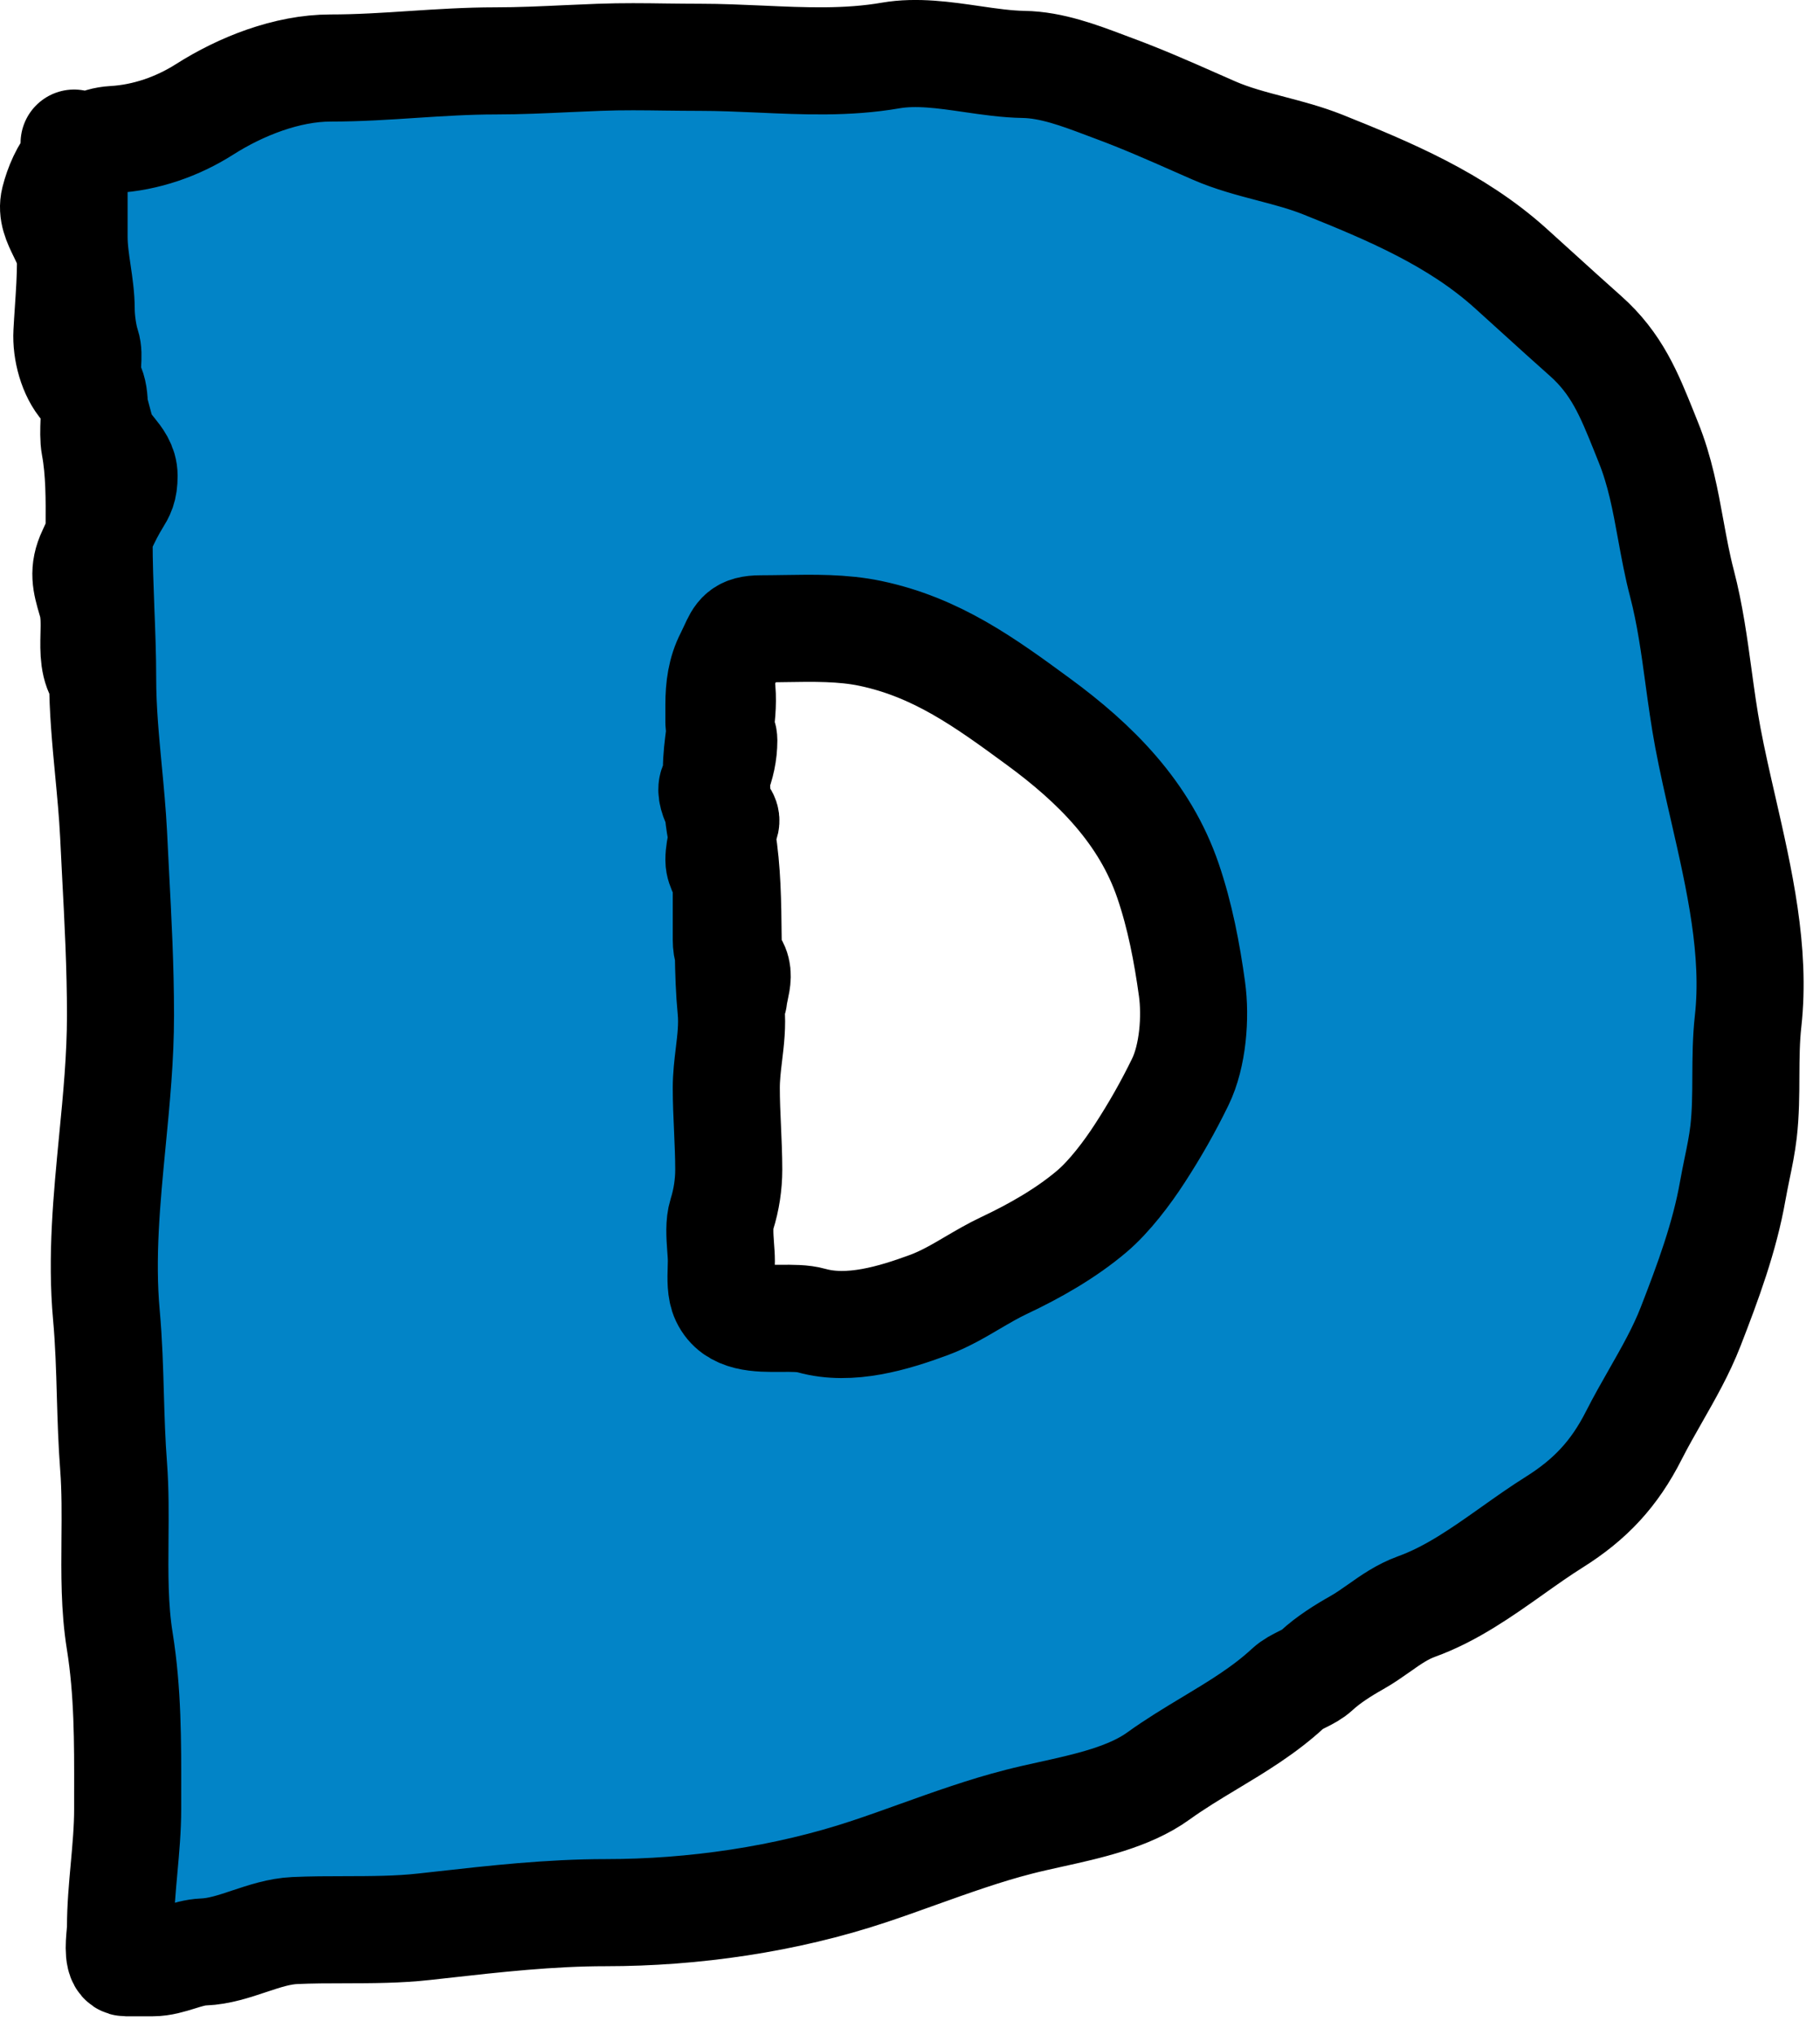 <svg width="34" height="38" viewBox="0 0 34 38" fill="none" xmlns="http://www.w3.org/2000/svg">
<path fill-rule="evenodd" clip-rule="evenodd" d="M1.757 7.861C1.751 8.03 1.745 8.194 1.769 8.324C1.858 8.799 1.855 9.328 1.852 9.826C1.852 9.882 1.851 9.938 1.851 9.994L1.851 10.081C1.851 10.518 1.868 10.951 1.884 11.383C1.901 11.814 1.918 12.244 1.918 12.677C1.918 13.241 1.972 13.813 2.026 14.384C2.064 14.784 2.102 15.184 2.122 15.581C2.133 15.819 2.146 16.058 2.158 16.296C2.205 17.182 2.251 18.066 2.251 18.959C2.251 19.737 2.176 20.517 2.1 21.298C1.995 22.386 1.889 23.475 1.988 24.559C2.033 25.056 2.048 25.556 2.062 26.056C2.075 26.497 2.088 26.938 2.122 27.378C2.156 27.826 2.152 28.284 2.148 28.741C2.143 29.381 2.137 30.021 2.237 30.641C2.389 31.587 2.387 32.521 2.385 33.474C2.385 33.575 2.385 33.676 2.385 33.778C2.385 34.149 2.351 34.516 2.318 34.884C2.285 35.25 2.251 35.617 2.251 35.985C2.251 36.014 2.247 36.059 2.243 36.112C2.224 36.32 2.194 36.649 2.352 36.649H2.852C3.02 36.649 3.183 36.598 3.345 36.548C3.496 36.501 3.647 36.454 3.801 36.448C4.091 36.437 4.374 36.343 4.657 36.248C4.937 36.155 5.218 36.061 5.507 36.048C5.813 36.034 6.127 36.033 6.442 36.033C6.941 36.032 7.444 36.031 7.925 35.977C8.024 35.966 8.123 35.955 8.222 35.944C9.25 35.829 10.274 35.714 11.315 35.714C12.953 35.714 14.679 35.465 16.236 34.946C16.54 34.845 16.845 34.736 17.15 34.626C17.774 34.403 18.401 34.178 19.036 34.016C19.218 33.969 19.414 33.926 19.616 33.881C20.32 33.726 21.096 33.555 21.639 33.163C21.944 32.943 22.268 32.747 22.594 32.551C23.107 32.243 23.622 31.933 24.064 31.523C24.142 31.451 24.237 31.404 24.331 31.357C24.425 31.31 24.52 31.262 24.598 31.19C24.811 30.993 25.093 30.815 25.344 30.674C25.492 30.591 25.627 30.495 25.762 30.401C25.981 30.246 26.198 30.094 26.46 29.999C27.11 29.765 27.69 29.354 28.26 28.95C28.518 28.767 28.774 28.586 29.034 28.423C29.709 27.999 30.159 27.52 30.524 26.799C30.65 26.551 30.788 26.309 30.926 26.067C31.167 25.644 31.409 25.221 31.585 24.767C31.905 23.943 32.219 23.099 32.371 22.23C32.396 22.092 32.423 21.958 32.45 21.825C32.498 21.597 32.544 21.371 32.572 21.133C32.612 20.785 32.614 20.437 32.615 20.088C32.617 19.747 32.619 19.407 32.657 19.067C32.802 17.763 32.493 16.419 32.194 15.111C32.09 14.658 31.987 14.209 31.904 13.768C31.835 13.397 31.783 13.02 31.731 12.641C31.651 12.053 31.57 11.464 31.422 10.897C31.334 10.562 31.273 10.227 31.212 9.894C31.111 9.341 31.011 8.793 30.791 8.253C30.763 8.184 30.736 8.115 30.709 8.048C30.433 7.363 30.203 6.791 29.62 6.273C29.327 6.013 29.037 5.75 28.747 5.487C28.571 5.327 28.394 5.167 28.218 5.008C27.206 4.097 25.959 3.572 24.71 3.072C24.398 2.948 24.073 2.862 23.748 2.777C23.383 2.681 23.019 2.586 22.674 2.435C22.569 2.389 22.464 2.342 22.358 2.296C21.851 2.072 21.339 1.847 20.823 1.656C20.765 1.634 20.706 1.612 20.647 1.59C20.162 1.407 19.642 1.212 19.125 1.203C18.811 1.198 18.484 1.151 18.155 1.103C17.642 1.028 17.123 0.953 16.64 1.036C15.827 1.177 15.013 1.14 14.197 1.103C13.825 1.087 13.453 1.07 13.08 1.07C12.867 1.07 12.657 1.067 12.448 1.065C12.033 1.059 11.621 1.054 11.196 1.07C10.998 1.077 10.801 1.086 10.604 1.095C10.155 1.116 9.707 1.137 9.253 1.137C8.736 1.137 8.227 1.17 7.717 1.203C7.207 1.237 6.695 1.27 6.175 1.27C5.364 1.27 4.5 1.611 3.824 2.041C3.322 2.361 2.726 2.571 2.118 2.605C1.805 2.623 1.563 2.773 1.384 2.984C1.201 3.198 1.082 3.475 1.016 3.736C0.961 3.958 1.056 4.151 1.153 4.35C1.234 4.515 1.317 4.683 1.317 4.875C1.317 5.185 1.296 5.489 1.276 5.792C1.267 5.931 1.257 6.07 1.25 6.21C1.232 6.544 1.343 6.974 1.569 7.226C1.66 7.327 1.718 7.466 1.763 7.612C1.763 7.693 1.76 7.778 1.757 7.861ZM13.44 13.719C13.412 13.937 13.384 14.154 13.384 14.366C13.384 14.41 13.384 14.456 13.385 14.501C13.364 14.554 13.341 14.606 13.316 14.658C13.266 14.76 13.331 14.942 13.409 15.075C13.421 15.222 13.439 15.367 13.466 15.507C13.475 15.554 13.483 15.602 13.491 15.649C13.488 15.663 13.485 15.677 13.482 15.69C13.456 15.812 13.43 15.933 13.43 16.059C13.43 16.143 13.464 16.22 13.499 16.296C13.533 16.372 13.568 16.449 13.568 16.534V17.548C13.568 17.642 13.58 17.719 13.607 17.794C13.612 18.149 13.623 18.503 13.657 18.855C13.684 19.138 13.651 19.416 13.617 19.695C13.592 19.901 13.568 20.106 13.568 20.313C13.568 20.564 13.579 20.817 13.591 21.072C13.602 21.327 13.614 21.584 13.614 21.838C13.614 22.119 13.57 22.407 13.486 22.673C13.431 22.85 13.447 23.072 13.462 23.281C13.469 23.374 13.476 23.464 13.476 23.546C13.476 23.59 13.474 23.638 13.473 23.687C13.467 23.875 13.46 24.089 13.532 24.241C13.713 24.624 14.161 24.62 14.585 24.617C14.796 24.615 15 24.613 15.162 24.659C15.881 24.859 16.694 24.61 17.35 24.369C17.642 24.261 17.909 24.105 18.175 23.948C18.365 23.837 18.554 23.726 18.753 23.632C19.33 23.361 19.916 23.027 20.396 22.62C20.724 22.343 21.061 21.895 21.29 21.541C21.578 21.098 21.821 20.67 22.049 20.203C22.286 19.717 22.341 18.992 22.268 18.466C22.174 17.786 22.043 17.1 21.82 16.447C21.388 15.182 20.474 14.262 19.39 13.469C18.401 12.744 17.495 12.085 16.255 11.826C15.744 11.719 15.194 11.728 14.654 11.737C14.505 11.739 14.356 11.742 14.21 11.742C13.854 11.742 13.798 11.865 13.692 12.097C13.669 12.146 13.644 12.2 13.614 12.26C13.468 12.541 13.43 12.844 13.43 13.157V13.49C13.43 13.53 13.441 13.566 13.454 13.602C13.45 13.641 13.445 13.68 13.44 13.719Z" fill="#0284C7"/>
<path d="M1.851 9.994C1.851 9.938 1.852 9.882 1.852 9.826C1.855 9.328 1.858 8.799 1.769 8.324C1.745 8.194 1.751 8.03 1.757 7.861C1.76 7.778 1.763 7.693 1.763 7.612M1.851 9.994L1.851 10.081C1.851 10.518 1.868 10.951 1.884 11.383C1.901 11.814 1.918 12.244 1.918 12.677C1.918 13.241 1.972 13.813 2.026 14.384C2.064 14.784 2.102 15.184 2.122 15.581C2.133 15.819 2.146 16.058 2.158 16.296C2.205 17.182 2.251 18.066 2.251 18.959C2.251 19.737 2.176 20.517 2.1 21.298C1.995 22.386 1.889 23.475 1.988 24.559C2.033 25.056 2.048 25.556 2.062 26.056C2.075 26.497 2.088 26.938 2.122 27.378C2.156 27.826 2.152 28.284 2.148 28.741C2.143 29.381 2.137 30.021 2.237 30.641C2.389 31.587 2.387 32.521 2.385 33.474C2.385 33.575 2.385 33.676 2.385 33.778C2.385 34.149 2.351 34.516 2.318 34.884C2.285 35.25 2.251 35.617 2.251 35.985C2.251 36.014 2.247 36.059 2.243 36.112C2.224 36.32 2.194 36.649 2.352 36.649H2.852C3.02 36.649 3.183 36.598 3.345 36.548C3.496 36.501 3.647 36.454 3.801 36.448C4.091 36.437 4.374 36.343 4.657 36.248C4.937 36.155 5.218 36.061 5.507 36.048C5.813 36.034 6.127 36.033 6.442 36.033C6.941 36.032 7.444 36.031 7.925 35.977C8.024 35.966 8.123 35.955 8.222 35.944C9.25 35.829 10.274 35.714 11.315 35.714C12.953 35.714 14.679 35.465 16.236 34.946C16.54 34.845 16.845 34.736 17.15 34.626C17.774 34.403 18.401 34.178 19.036 34.016C19.218 33.969 19.414 33.926 19.616 33.881C20.32 33.726 21.096 33.555 21.639 33.163C21.944 32.943 22.268 32.747 22.594 32.551C23.107 32.243 23.622 31.933 24.064 31.523C24.142 31.451 24.237 31.404 24.331 31.357C24.425 31.31 24.52 31.262 24.598 31.19C24.811 30.993 25.093 30.815 25.344 30.674C25.492 30.591 25.627 30.495 25.762 30.401C25.981 30.246 26.198 30.094 26.46 29.999C27.11 29.765 27.69 29.354 28.26 28.95C28.518 28.767 28.774 28.586 29.034 28.423C29.709 27.999 30.159 27.52 30.524 26.799C30.65 26.551 30.788 26.309 30.926 26.067C31.167 25.644 31.409 25.221 31.585 24.767C31.905 23.943 32.219 23.099 32.371 22.23C32.396 22.092 32.423 21.958 32.45 21.825C32.498 21.597 32.544 21.371 32.572 21.133C32.612 20.785 32.614 20.437 32.615 20.088C32.617 19.747 32.619 19.407 32.657 19.067C32.802 17.763 32.493 16.419 32.194 15.111C32.09 14.658 31.987 14.209 31.904 13.768C31.835 13.397 31.783 13.02 31.731 12.641C31.651 12.053 31.57 11.464 31.422 10.897C31.334 10.562 31.273 10.227 31.212 9.894C31.111 9.341 31.011 8.793 30.791 8.253C30.763 8.184 30.736 8.115 30.709 8.048C30.433 7.363 30.203 6.791 29.62 6.273C29.327 6.013 29.037 5.75 28.747 5.487C28.571 5.327 28.394 5.167 28.218 5.008C27.206 4.097 25.959 3.572 24.71 3.072C24.398 2.948 24.073 2.862 23.748 2.777C23.383 2.681 23.019 2.586 22.674 2.435C22.569 2.389 22.464 2.342 22.358 2.296C21.851 2.072 21.339 1.847 20.823 1.656C20.765 1.634 20.706 1.612 20.647 1.59C20.162 1.407 19.642 1.212 19.125 1.203C18.811 1.198 18.484 1.151 18.155 1.103C17.642 1.028 17.123 0.953 16.64 1.036C15.827 1.177 15.013 1.14 14.197 1.103C13.825 1.087 13.453 1.07 13.08 1.07C12.867 1.07 12.657 1.067 12.448 1.065C12.033 1.059 11.621 1.054 11.196 1.07C10.998 1.077 10.801 1.086 10.604 1.095C10.155 1.116 9.707 1.137 9.253 1.137C8.736 1.137 8.227 1.17 7.717 1.203C7.207 1.237 6.695 1.27 6.175 1.27C5.364 1.27 4.5 1.611 3.824 2.041C3.322 2.361 2.726 2.571 2.118 2.605C1.805 2.623 1.563 2.773 1.384 2.984M1.851 9.994C1.933 9.81 2.016 9.63 2.118 9.451C2.141 9.411 2.162 9.376 2.181 9.345C2.267 9.205 2.318 9.122 2.318 8.884C2.318 8.692 2.21 8.559 2.102 8.425C2.031 8.338 1.96 8.25 1.918 8.146C1.881 8.053 1.852 7.944 1.823 7.831C1.804 7.759 1.785 7.684 1.763 7.612M1.851 9.994C1.846 10.006 1.84 10.018 1.835 10.03C1.792 10.125 1.749 10.221 1.703 10.319C1.541 10.658 1.607 10.884 1.695 11.187C1.701 11.209 1.707 11.231 1.714 11.253C1.766 11.437 1.761 11.646 1.756 11.854C1.749 12.161 1.742 12.465 1.918 12.685M1.384 2.984C1.201 3.198 1.082 3.475 1.016 3.736C0.961 3.958 1.056 4.151 1.153 4.35C1.234 4.515 1.317 4.683 1.317 4.875C1.317 5.185 1.296 5.489 1.276 5.792C1.267 5.931 1.257 6.07 1.25 6.21C1.232 6.544 1.343 6.974 1.569 7.226C1.66 7.327 1.718 7.466 1.763 7.612M1.384 2.984V2.672M1.384 2.984V4.422C1.384 4.647 1.417 4.869 1.45 5.093C1.483 5.319 1.517 5.547 1.517 5.78C1.517 5.97 1.557 6.268 1.617 6.447C1.651 6.55 1.645 6.668 1.638 6.785C1.63 6.926 1.622 7.066 1.684 7.178C1.746 7.289 1.762 7.445 1.763 7.612M13.385 14.501C13.384 14.456 13.384 14.41 13.384 14.366C13.384 14.154 13.412 13.937 13.44 13.719C13.445 13.68 13.45 13.641 13.454 13.602M13.385 14.501C13.364 14.554 13.341 14.606 13.316 14.658C13.266 14.76 13.331 14.942 13.409 15.075M13.385 14.501C13.387 14.689 13.393 14.883 13.409 15.075M13.385 14.501C13.471 14.286 13.522 14.064 13.522 13.823C13.522 13.759 13.498 13.704 13.475 13.65C13.468 13.634 13.461 13.618 13.454 13.602M13.409 15.075C13.421 15.222 13.439 15.367 13.466 15.507C13.475 15.554 13.483 15.602 13.491 15.649M13.409 15.075C13.438 15.124 13.469 15.166 13.496 15.195C13.581 15.284 13.565 15.333 13.543 15.405C13.534 15.431 13.525 15.461 13.519 15.498C13.511 15.548 13.501 15.599 13.491 15.649M13.491 15.649C13.488 15.663 13.485 15.677 13.482 15.69C13.456 15.812 13.43 15.933 13.43 16.059C13.43 16.143 13.464 16.22 13.499 16.296C13.533 16.372 13.568 16.449 13.568 16.534V17.548C13.568 17.642 13.58 17.719 13.607 17.794M13.491 15.649C13.589 16.251 13.596 16.863 13.602 17.476C13.604 17.582 13.605 17.688 13.607 17.794M13.607 17.794C13.612 18.149 13.623 18.503 13.657 18.855C13.684 19.138 13.651 19.416 13.617 19.695C13.592 19.901 13.568 20.106 13.568 20.313C13.568 20.564 13.579 20.817 13.591 21.072C13.602 21.327 13.614 21.584 13.614 21.838C13.614 22.119 13.57 22.407 13.486 22.673C13.431 22.85 13.447 23.072 13.462 23.281C13.469 23.374 13.476 23.464 13.476 23.546C13.476 23.59 13.474 23.638 13.473 23.687C13.467 23.875 13.46 24.089 13.532 24.241C13.713 24.624 14.161 24.62 14.585 24.617C14.796 24.615 15 24.613 15.162 24.659C15.881 24.859 16.694 24.61 17.35 24.369C17.642 24.261 17.909 24.105 18.175 23.948C18.365 23.837 18.554 23.726 18.753 23.632C19.33 23.361 19.916 23.027 20.396 22.62C20.724 22.343 21.061 21.895 21.29 21.541C21.578 21.098 21.821 20.67 22.049 20.203C22.286 19.717 22.341 18.992 22.268 18.466C22.174 17.786 22.043 17.1 21.82 16.447C21.388 15.182 20.474 14.262 19.39 13.469C18.401 12.744 17.495 12.085 16.255 11.826C15.744 11.719 15.194 11.728 14.654 11.737C14.505 11.739 14.356 11.742 14.21 11.742C13.854 11.742 13.798 11.865 13.692 12.097C13.669 12.146 13.644 12.2 13.614 12.26C13.468 12.541 13.43 12.844 13.43 13.157V13.49C13.43 13.53 13.441 13.566 13.454 13.602M13.607 17.794C13.631 17.864 13.667 17.933 13.715 18.011C13.804 18.154 13.772 18.304 13.738 18.462C13.725 18.523 13.712 18.585 13.705 18.649M13.454 13.602C13.489 13.323 13.515 13.044 13.476 12.778" stroke="black" stroke-width="2" stroke-linecap="round"/>
</svg>
